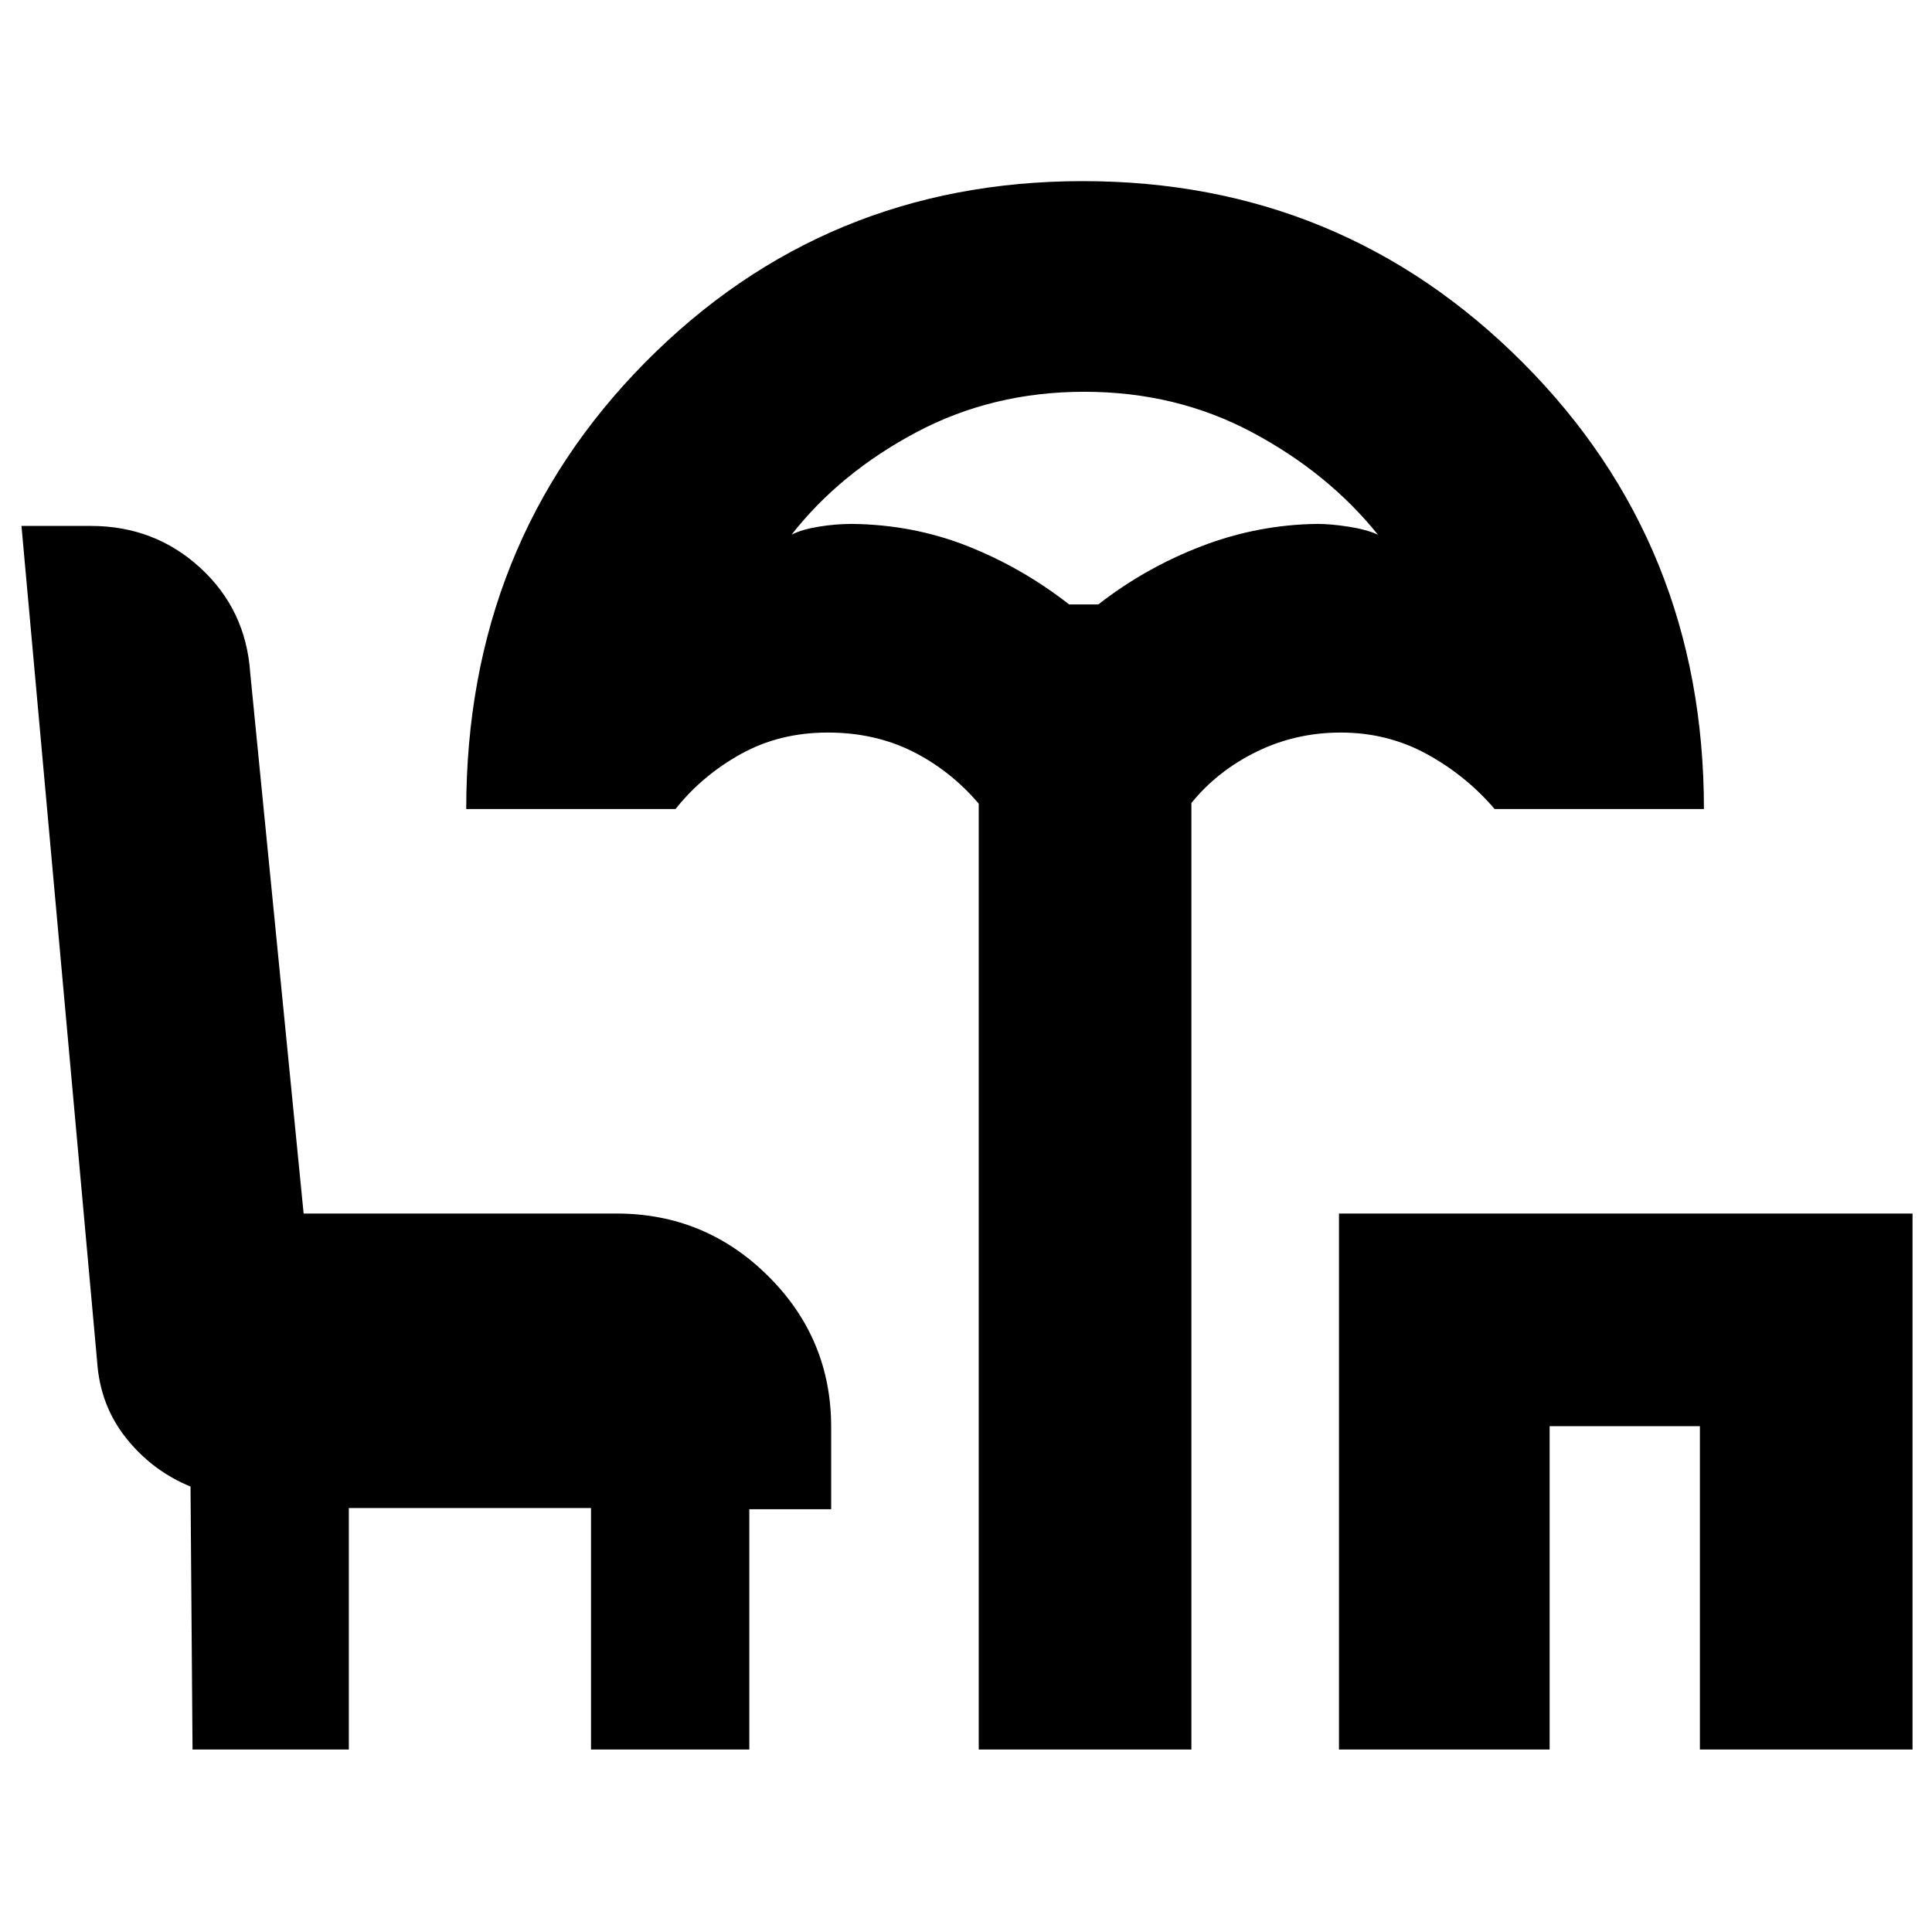 <svg xmlns="http://www.w3.org/2000/svg" height="40" viewBox="0 -960 960 960" width="40"><path d="M486.33-90.67v-470q-14.15-16.58-32.94-25.96-18.8-9.37-42.06-9.37-24 0-43.23 10.68-19.23 10.69-32.43 27.32h-104q0-132 88.99-222t217.39-90q128.67 0 218.64 90.21 89.98 90.21 89.98 221.79h-104q-14.2-16.63-33.72-27.32Q689.43-596 666.21-596q-22.36 0-41.79 9.5Q605-577 592-561v470.33H486.33Zm44.91-569h14.51q23.44-18.25 51.34-28.95 27.91-10.71 57.58-11.05 6.55 0 15.4 1.37 8.85 1.37 14.6 3.97Q660-725 622.2-745.17q-37.79-20.16-83.41-20.16-45.63 0-83.55 20.16-37.91 20.17-61.91 50.84 5.08-2.6 13.51-3.97t16.49-1.37q30.43.34 57.48 11.05 27.04 10.7 50.43 28.95Zm134.09 569V-357h285v266.33H844.67v-160.66H770v160.66H665.33Zm-569.66 0-1-130.66q-19.05-7.83-31.97-24.06-12.93-16.22-14.42-37.87L10.67-698.67h34.45q31.7 0 54.39 20.81 22.68 20.81 24.82 52.19L150.87-357h155.46q44.1 0 75.39 31.09Q413-294.83 413-251v40.92h-40.67v119.41h-78.66v-120H173.33v120H95.67Zm443-569Z"/></svg>
